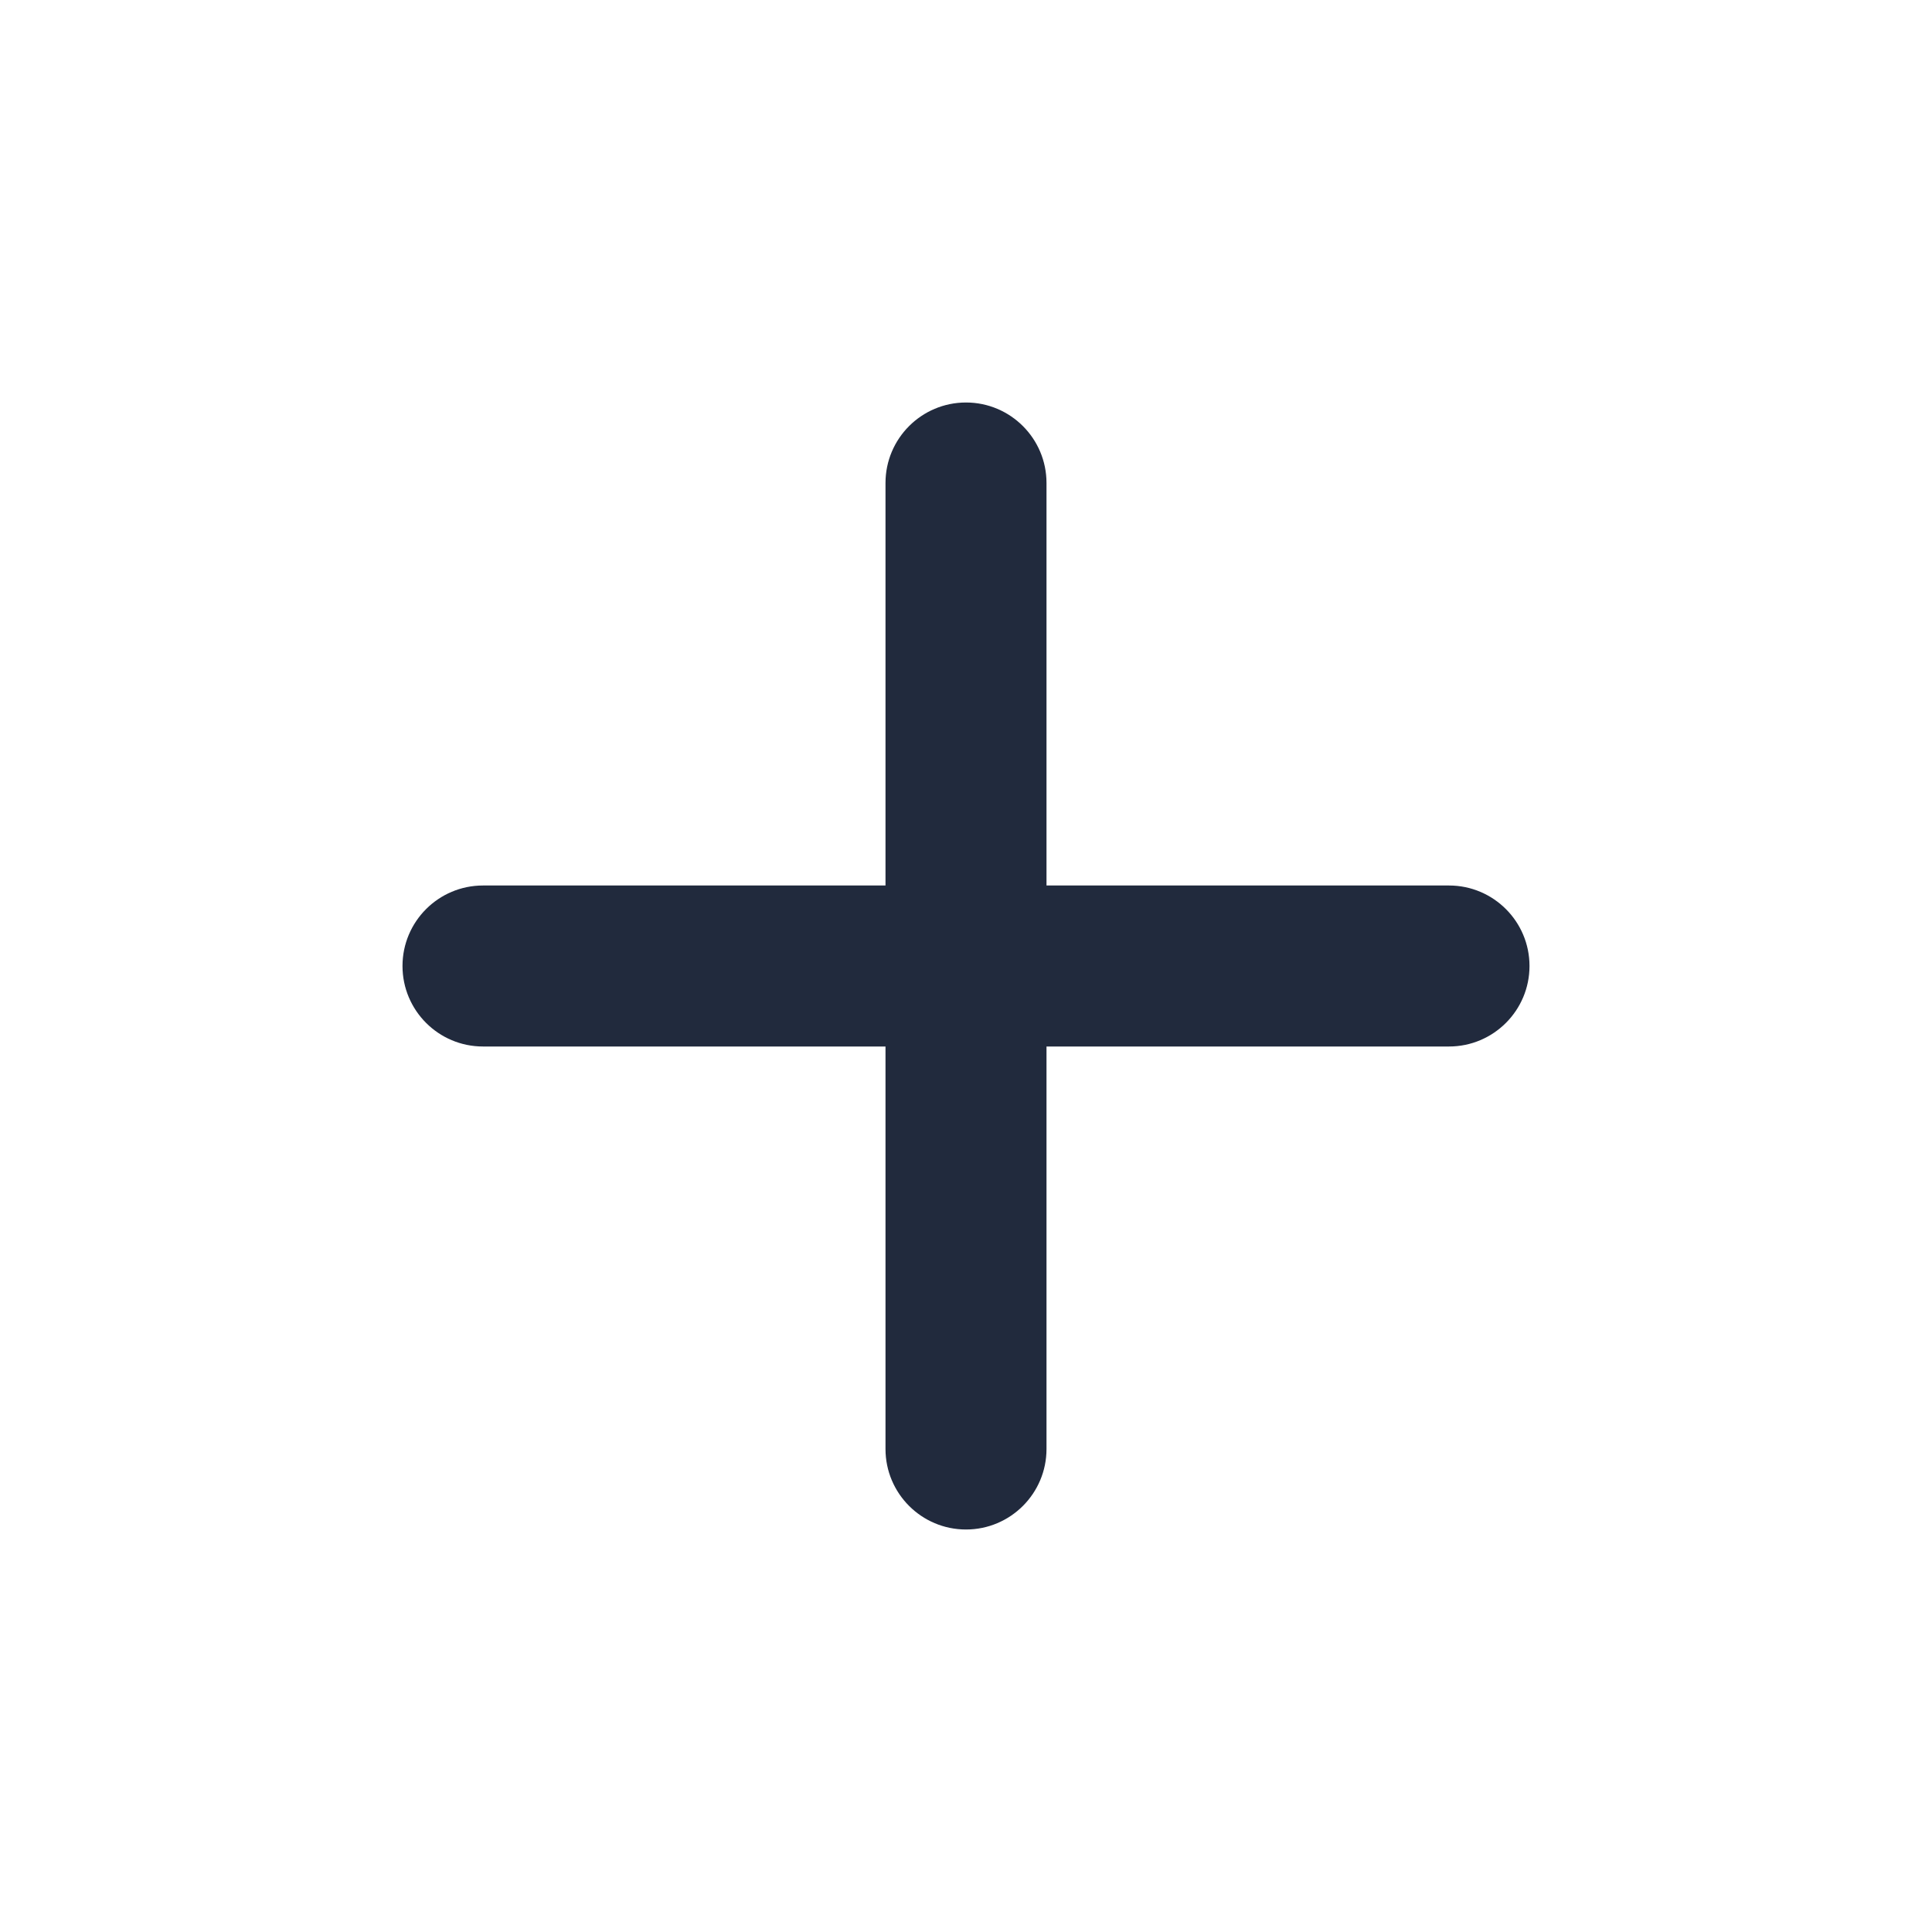 <svg width="24" height="24" viewBox="0 0 24 24" fill="none" xmlns="http://www.w3.org/2000/svg">
<path fill-rule="evenodd" clip-rule="evenodd" d="M12 5C12.552 5 13 5.448 13 6V11H18C18.552 11 19 11.448 19 12C19 12.552 18.552 13 18 13H13V18C13 18.552 12.552 19 12 19C11.448 19 11 18.552 11 18V13L6 13C5.448 13 5 12.552 5 12C5 11.448 5.448 11 6 11L11 11V6C11 5.448 11.448 5 12 5Z" fill="#212A3D"/>
</svg>

